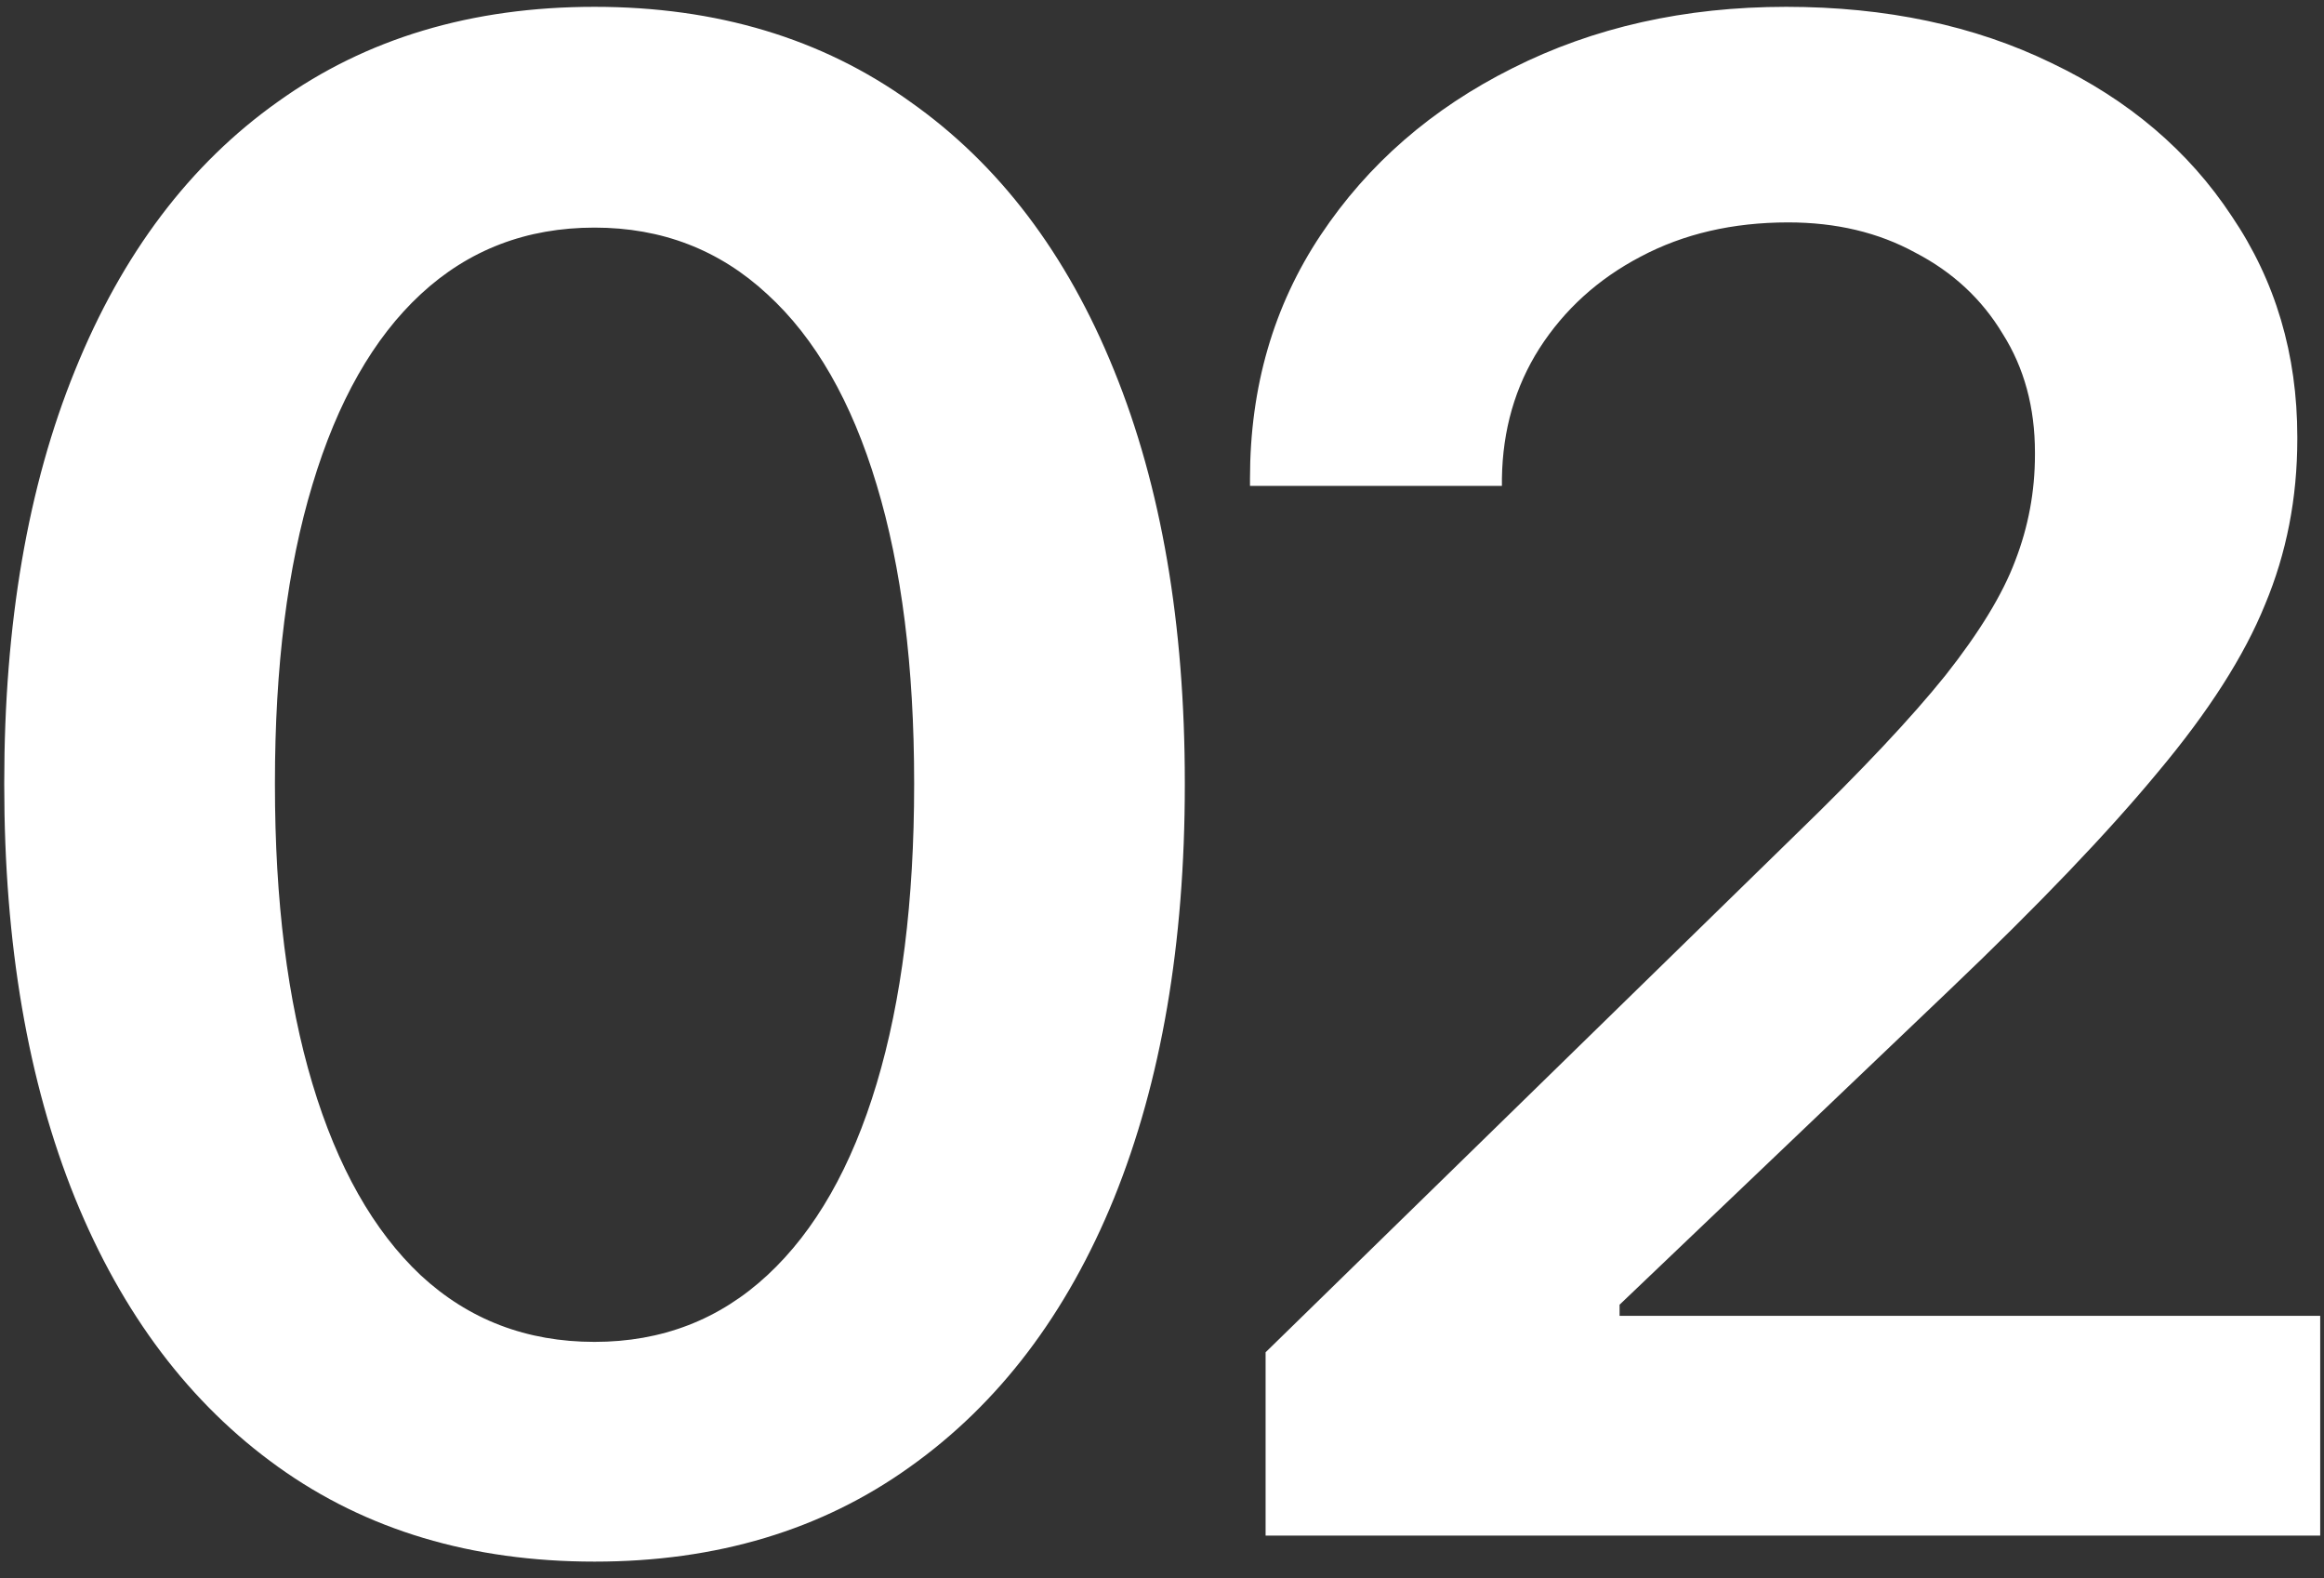 <svg width="109" height="74" viewBox="0 0 109 74" fill="none" xmlns="http://www.w3.org/2000/svg">
<rect x="0" y="0" width="109" height="74" fill="#333333" stroke="none"/>
<path d="M27.885 73.221C22.123 73.221 17.175 71.74 13.041 68.777C8.907 65.815 5.733 61.616 3.52 56.18C1.306 50.711 0.199 44.249 0.199 36.795V36.697C0.199 29.243 1.306 22.797 3.52 17.361C5.733 11.893 8.907 7.693 13.041 4.764C17.175 1.801 22.123 0.32 27.885 0.32C33.614 0.32 38.546 1.801 42.68 4.764C46.846 7.693 50.036 11.893 52.25 17.361C54.464 22.797 55.57 29.243 55.57 36.697V36.795C55.57 44.249 54.464 50.711 52.25 56.18C50.036 61.616 46.846 65.815 42.68 68.777C38.546 71.74 33.614 73.221 27.885 73.221ZM27.885 62.918C31.042 62.918 33.744 61.876 35.99 59.793C38.236 57.71 39.945 54.715 41.117 50.809C42.289 46.902 42.875 42.231 42.875 36.795V36.697C42.875 31.261 42.289 26.606 41.117 22.732C39.945 18.826 38.236 15.848 35.99 13.797C33.744 11.713 31.042 10.672 27.885 10.672C24.695 10.672 21.977 11.713 19.73 13.797C17.517 15.848 15.824 18.826 14.652 22.732C13.48 26.606 12.895 31.261 12.895 36.697V36.795C12.895 42.231 13.48 46.902 14.652 50.809C15.824 54.715 17.517 57.71 19.73 59.793C21.977 61.876 24.695 62.918 27.885 62.918ZM59.359 72V63.406L84.213 39.139C87.305 36.144 89.649 33.654 91.244 31.668C92.839 29.65 93.93 27.859 94.516 26.297C95.134 24.702 95.443 23.042 95.443 21.316V21.219C95.443 19.103 94.939 17.247 93.93 15.652C92.953 14.025 91.586 12.755 89.828 11.844C88.103 10.9 86.117 10.428 83.871 10.428C81.267 10.428 78.956 10.965 76.938 12.039C74.952 13.081 73.373 14.513 72.201 16.336C71.062 18.126 70.476 20.161 70.443 22.439V22.781H58.627V22.439C58.627 18.143 59.734 14.334 61.947 11.014C64.161 7.693 67.156 5.089 70.932 3.201C74.74 1.281 79.021 0.32 83.773 0.32C88.461 0.32 92.611 1.199 96.225 2.957C99.838 4.682 102.654 7.075 104.672 10.135C106.723 13.162 107.748 16.613 107.748 20.486V20.584C107.748 23.351 107.243 25.939 106.234 28.348C105.258 30.756 103.581 33.377 101.205 36.209C98.861 39.041 95.606 42.443 91.439 46.414L71.42 65.506L75.961 57.205V65.506L71.469 61.697H108.822V72H59.359Z" fill="white"/>
</svg>
